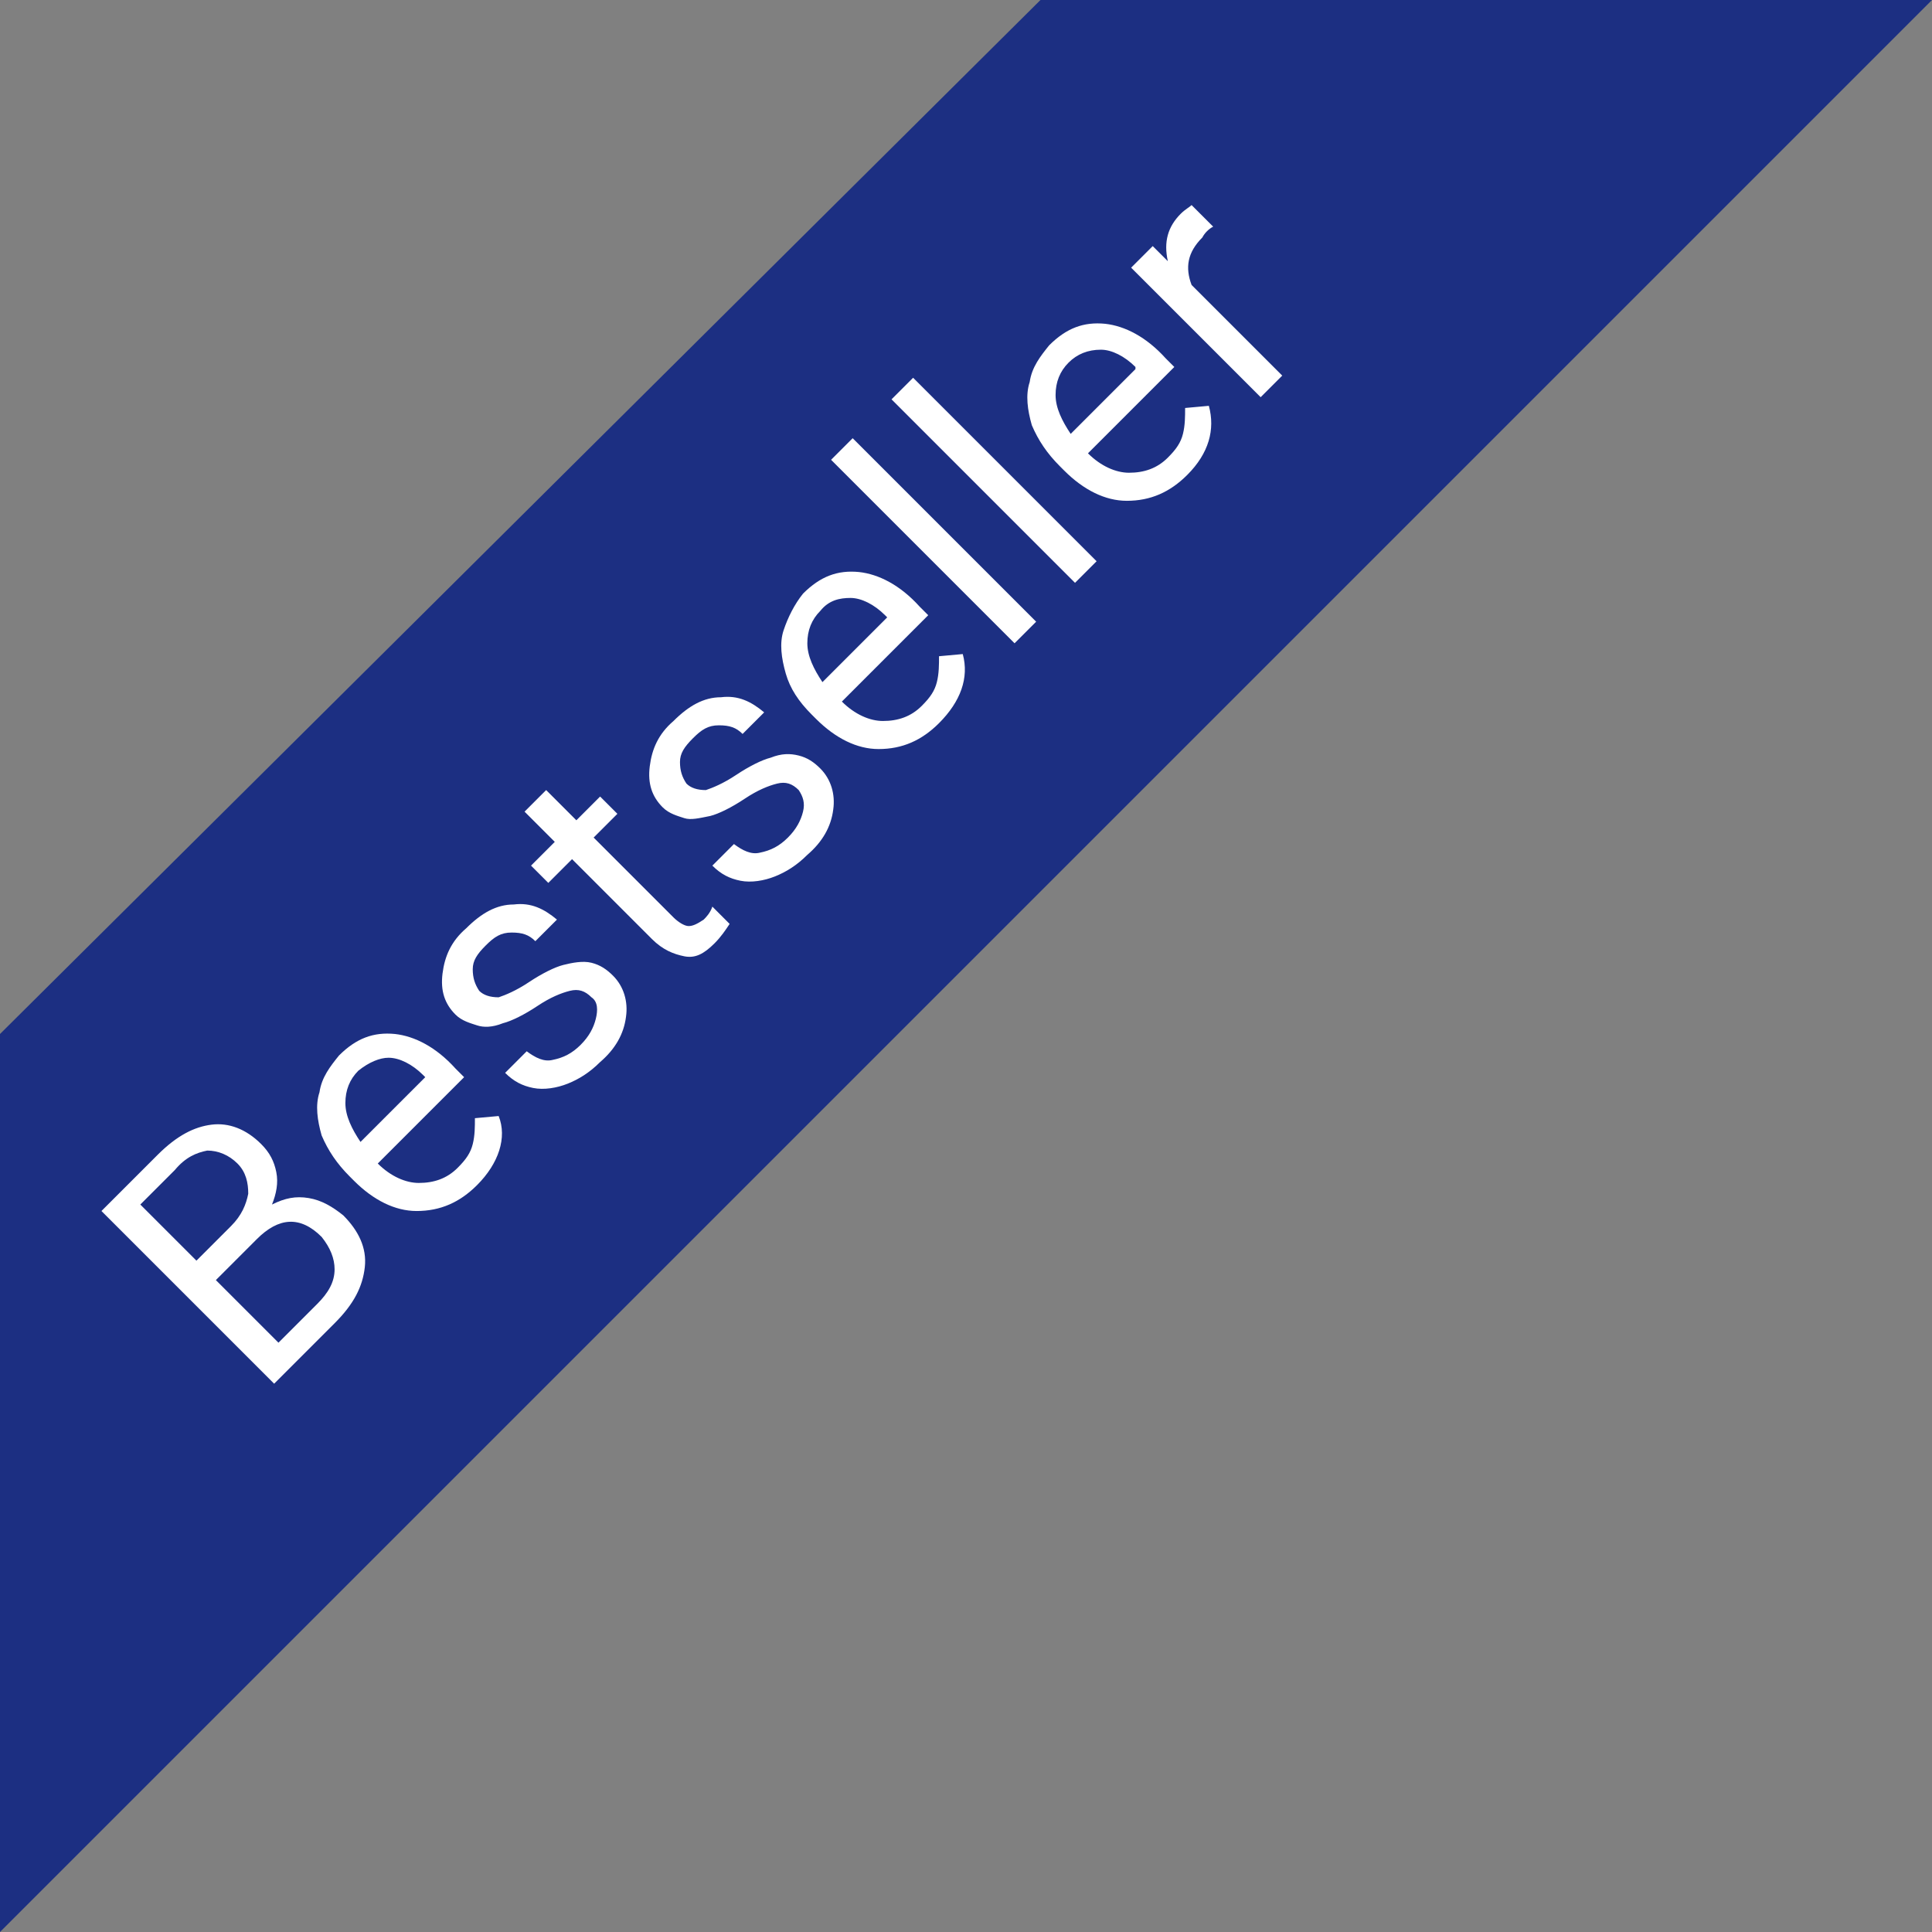 <?xml version="1.0" encoding="utf-8"?>
<!-- Generator: Adobe Illustrator 23.0.1, SVG Export Plug-In . SVG Version: 6.00 Build 0)  -->
<svg version="1.1" id="Layer_1" xmlns="http://www.w3.org/2000/svg" xmlns:xlink="http://www.w3.org/1999/xlink" x="0px" y="0px"
	 viewBox="0 0 89.5 89.5" style="enable-background:new 0 0 89.5 89.5;" xml:space="preserve">
<rect x="0" y="0" width="89.5" height="89.5" fill="#808080" stroke="none"/>
<style type="text/css">
	.st0{fill:#1C2F82;}
	.st1{enable-background:new    ;}
	.st2{fill:#FFFFFF;}
</style>
<g id="Group_504" transform="translate(-42 -72)">
	<path id="Path_75" class="st0" d="M42,119.9v41.6L131.5,72H90.2L42,119.9z"/>
	<g class="st1">
		<path class="st2" d="M54.7,136.1l-8-8l2.6-2.6c0.9-0.9,1.7-1.3,2.5-1.4s1.6,0.2,2.3,0.9c0.4,0.4,0.6,0.8,0.7,1.3
			c0.1,0.5,0,1-0.2,1.5c0.6-0.3,1.1-0.4,1.7-0.3c0.6,0.1,1.1,0.4,1.6,0.8c0.7,0.7,1.1,1.5,1,2.4c-0.1,0.9-0.5,1.7-1.4,2.6
			L54.7,136.1z M51.1,130.4l1.6-1.6c0.5-0.5,0.7-1,0.8-1.5c0-0.5-0.1-1-0.5-1.4c-0.4-0.4-0.9-0.6-1.4-0.6c-0.5,0.1-1,0.3-1.5,0.9
			l-1.6,1.6L51.1,130.4z M52,131.3l2.9,2.9l1.8-1.8c0.5-0.5,0.8-1,0.8-1.6c0-0.5-0.2-1-0.6-1.5c-1-1-2-0.9-3,0.1L52,131.3z"/>
		<path class="st2" d="M64.1,126.9c-0.8,0.8-1.7,1.2-2.8,1.2c-1,0-2-0.5-2.9-1.4l-0.2-0.2c-0.6-0.6-1-1.2-1.3-1.9
			c-0.2-0.7-0.3-1.4-0.1-2c0.1-0.7,0.5-1.2,0.9-1.7c0.8-0.8,1.6-1.1,2.6-1c0.9,0.1,1.9,0.6,2.8,1.6l0.4,0.4l-4,4
			c0.6,0.6,1.3,0.9,1.9,0.9c0.7,0,1.3-0.2,1.8-0.7c0.4-0.4,0.6-0.7,0.7-1.1c0.1-0.4,0.1-0.8,0.1-1.2l1.1-0.1
			C65.5,124.7,65.1,125.9,64.1,126.9z M58.6,121.6c-0.4,0.4-0.6,0.9-0.6,1.5c0,0.6,0.3,1.2,0.7,1.8l3-3l-0.1-0.1
			c-0.5-0.5-1.1-0.8-1.6-0.8C59.6,121,59.1,121.2,58.6,121.6z"/>
		<path class="st2" d="M69.4,118.2c-0.3-0.3-0.6-0.4-1-0.3c-0.4,0.1-0.9,0.3-1.5,0.7c-0.6,0.4-1.2,0.7-1.6,0.8
			c-0.5,0.2-0.9,0.2-1.2,0.1s-0.7-0.2-1-0.5c-0.5-0.5-0.7-1.1-0.6-1.9c0.1-0.8,0.4-1.5,1.1-2.1c0.7-0.7,1.4-1.1,2.2-1.1
			c0.8-0.1,1.4,0.2,2,0.7l-1,1c-0.3-0.3-0.6-0.4-1.1-0.4s-0.8,0.2-1.2,0.6c-0.4,0.4-0.6,0.7-0.6,1.1c0,0.4,0.1,0.7,0.3,1
			c0.2,0.2,0.5,0.3,0.9,0.3c0.3-0.1,0.8-0.3,1.4-0.7c0.6-0.4,1.2-0.7,1.6-0.8s0.9-0.2,1.3-0.1c0.4,0.1,0.7,0.3,1,0.6
			c0.5,0.5,0.7,1.2,0.6,1.9c-0.1,0.8-0.5,1.5-1.2,2.1c-0.5,0.5-1,0.8-1.5,1c-0.5,0.2-1.1,0.3-1.6,0.2s-0.9-0.3-1.3-0.7l1-1
			c0.4,0.3,0.8,0.5,1.2,0.4c0.5-0.1,0.9-0.3,1.3-0.7c0.4-0.4,0.6-0.8,0.7-1.2S69.7,118.4,69.4,118.2z"/>
		<path class="st2" d="M67.3,108.6l1.4,1.4l1.1-1.1l0.8,0.8l-1.1,1.1l3.7,3.7c0.2,0.2,0.5,0.4,0.7,0.4c0.2,0,0.4-0.1,0.7-0.3
			c0.1-0.1,0.3-0.3,0.4-0.6l0.8,0.8c-0.2,0.3-0.4,0.6-0.7,0.9c-0.5,0.5-0.9,0.7-1.4,0.6s-1-0.3-1.5-0.8l-3.7-3.7l-1.1,1.1l-0.8-0.8
			l1.1-1.1l-1.4-1.4L67.3,108.6z"/>
		<path class="st2" d="M79,108.6c-0.3-0.3-0.6-0.4-1-0.3c-0.4,0.1-0.9,0.3-1.5,0.7c-0.6,0.4-1.2,0.7-1.6,0.8
			c-0.5,0.1-0.9,0.2-1.2,0.1s-0.7-0.2-1-0.5c-0.5-0.5-0.7-1.1-0.6-1.9c0.1-0.8,0.4-1.5,1.1-2.1c0.7-0.7,1.4-1.1,2.2-1.1
			c0.8-0.1,1.4,0.2,2,0.7l-1,1c-0.3-0.3-0.6-0.4-1.1-0.4s-0.8,0.2-1.2,0.6c-0.4,0.4-0.6,0.7-0.6,1.1c0,0.4,0.1,0.7,0.3,1
			c0.2,0.2,0.5,0.3,0.9,0.3c0.3-0.1,0.8-0.3,1.4-0.7c0.6-0.4,1.2-0.7,1.6-0.8c0.5-0.2,0.9-0.2,1.3-0.1s0.7,0.3,1,0.6
			c0.5,0.5,0.7,1.2,0.6,1.9c-0.1,0.8-0.5,1.5-1.2,2.1c-0.5,0.5-1,0.8-1.5,1c-0.5,0.2-1.1,0.3-1.6,0.2s-0.9-0.3-1.3-0.7l1-1
			c0.4,0.3,0.8,0.5,1.2,0.4c0.5-0.1,0.9-0.3,1.3-0.7c0.4-0.4,0.6-0.8,0.7-1.2S79.2,108.9,79,108.6z"/>
		<path class="st2" d="M85.5,105.5c-0.8,0.8-1.7,1.2-2.8,1.2c-1,0-2-0.5-2.9-1.4l-0.2-0.2c-0.6-0.6-1-1.2-1.2-1.9
			c-0.2-0.7-0.3-1.4-0.1-2s0.5-1.2,0.9-1.7c0.8-0.8,1.6-1.1,2.6-1c0.9,0.1,1.9,0.6,2.8,1.6l0.4,0.4l-4,4c0.6,0.6,1.3,0.9,1.9,0.9
			c0.7,0,1.3-0.2,1.8-0.7c0.4-0.4,0.6-0.7,0.7-1.1c0.1-0.4,0.1-0.8,0.1-1.2l1.1-0.1C86.9,103.4,86.5,104.5,85.5,105.5z M80,100.3
			c-0.4,0.4-0.6,0.9-0.6,1.5c0,0.6,0.3,1.2,0.7,1.8l3-3l-0.1-0.1c-0.5-0.5-1.1-0.8-1.6-0.8C80.9,99.7,80.4,99.8,80,100.3z"/>
		<path class="st2" d="M90,100.8l-1,1l-8.5-8.5l1-1L90,100.8z"/>
		<path class="st2" d="M92.8,98l-1,1l-8.5-8.5l1-1L92.8,98z"/>
		<path class="st2" d="M97,94c-0.8,0.8-1.7,1.2-2.8,1.2c-1,0-2-0.5-2.9-1.4l-0.2-0.2c-0.6-0.6-1-1.2-1.3-1.9c-0.2-0.7-0.3-1.4-0.1-2
			c0.1-0.7,0.5-1.2,0.9-1.7c0.8-0.8,1.6-1.1,2.6-1c0.9,0.1,1.9,0.6,2.8,1.6l0.4,0.4l-4,4c0.6,0.6,1.3,0.9,1.9,0.9
			c0.7,0,1.3-0.2,1.8-0.7c0.4-0.4,0.6-0.7,0.7-1.1c0.1-0.4,0.1-0.8,0.1-1.2l1.1-0.1C98.3,91.9,98,93,97,94z M91.5,88.8
			c-0.4,0.4-0.6,0.9-0.6,1.5c0,0.6,0.3,1.2,0.7,1.8l3-3L94.6,89c-0.5-0.5-1.1-0.8-1.6-0.8C92.4,88.2,91.9,88.4,91.5,88.8z"/>
		<path class="st2" d="M98.2,82.5c-0.2,0.1-0.4,0.3-0.5,0.5c-0.7,0.7-0.8,1.4-0.5,2.2l4.2,4.2l-1,1l-6-6l1-1l0.7,0.7
			c-0.2-0.9,0-1.6,0.6-2.2c0.2-0.2,0.4-0.3,0.5-0.4L98.2,82.5z"/>
	</g>
</g>
</svg>
